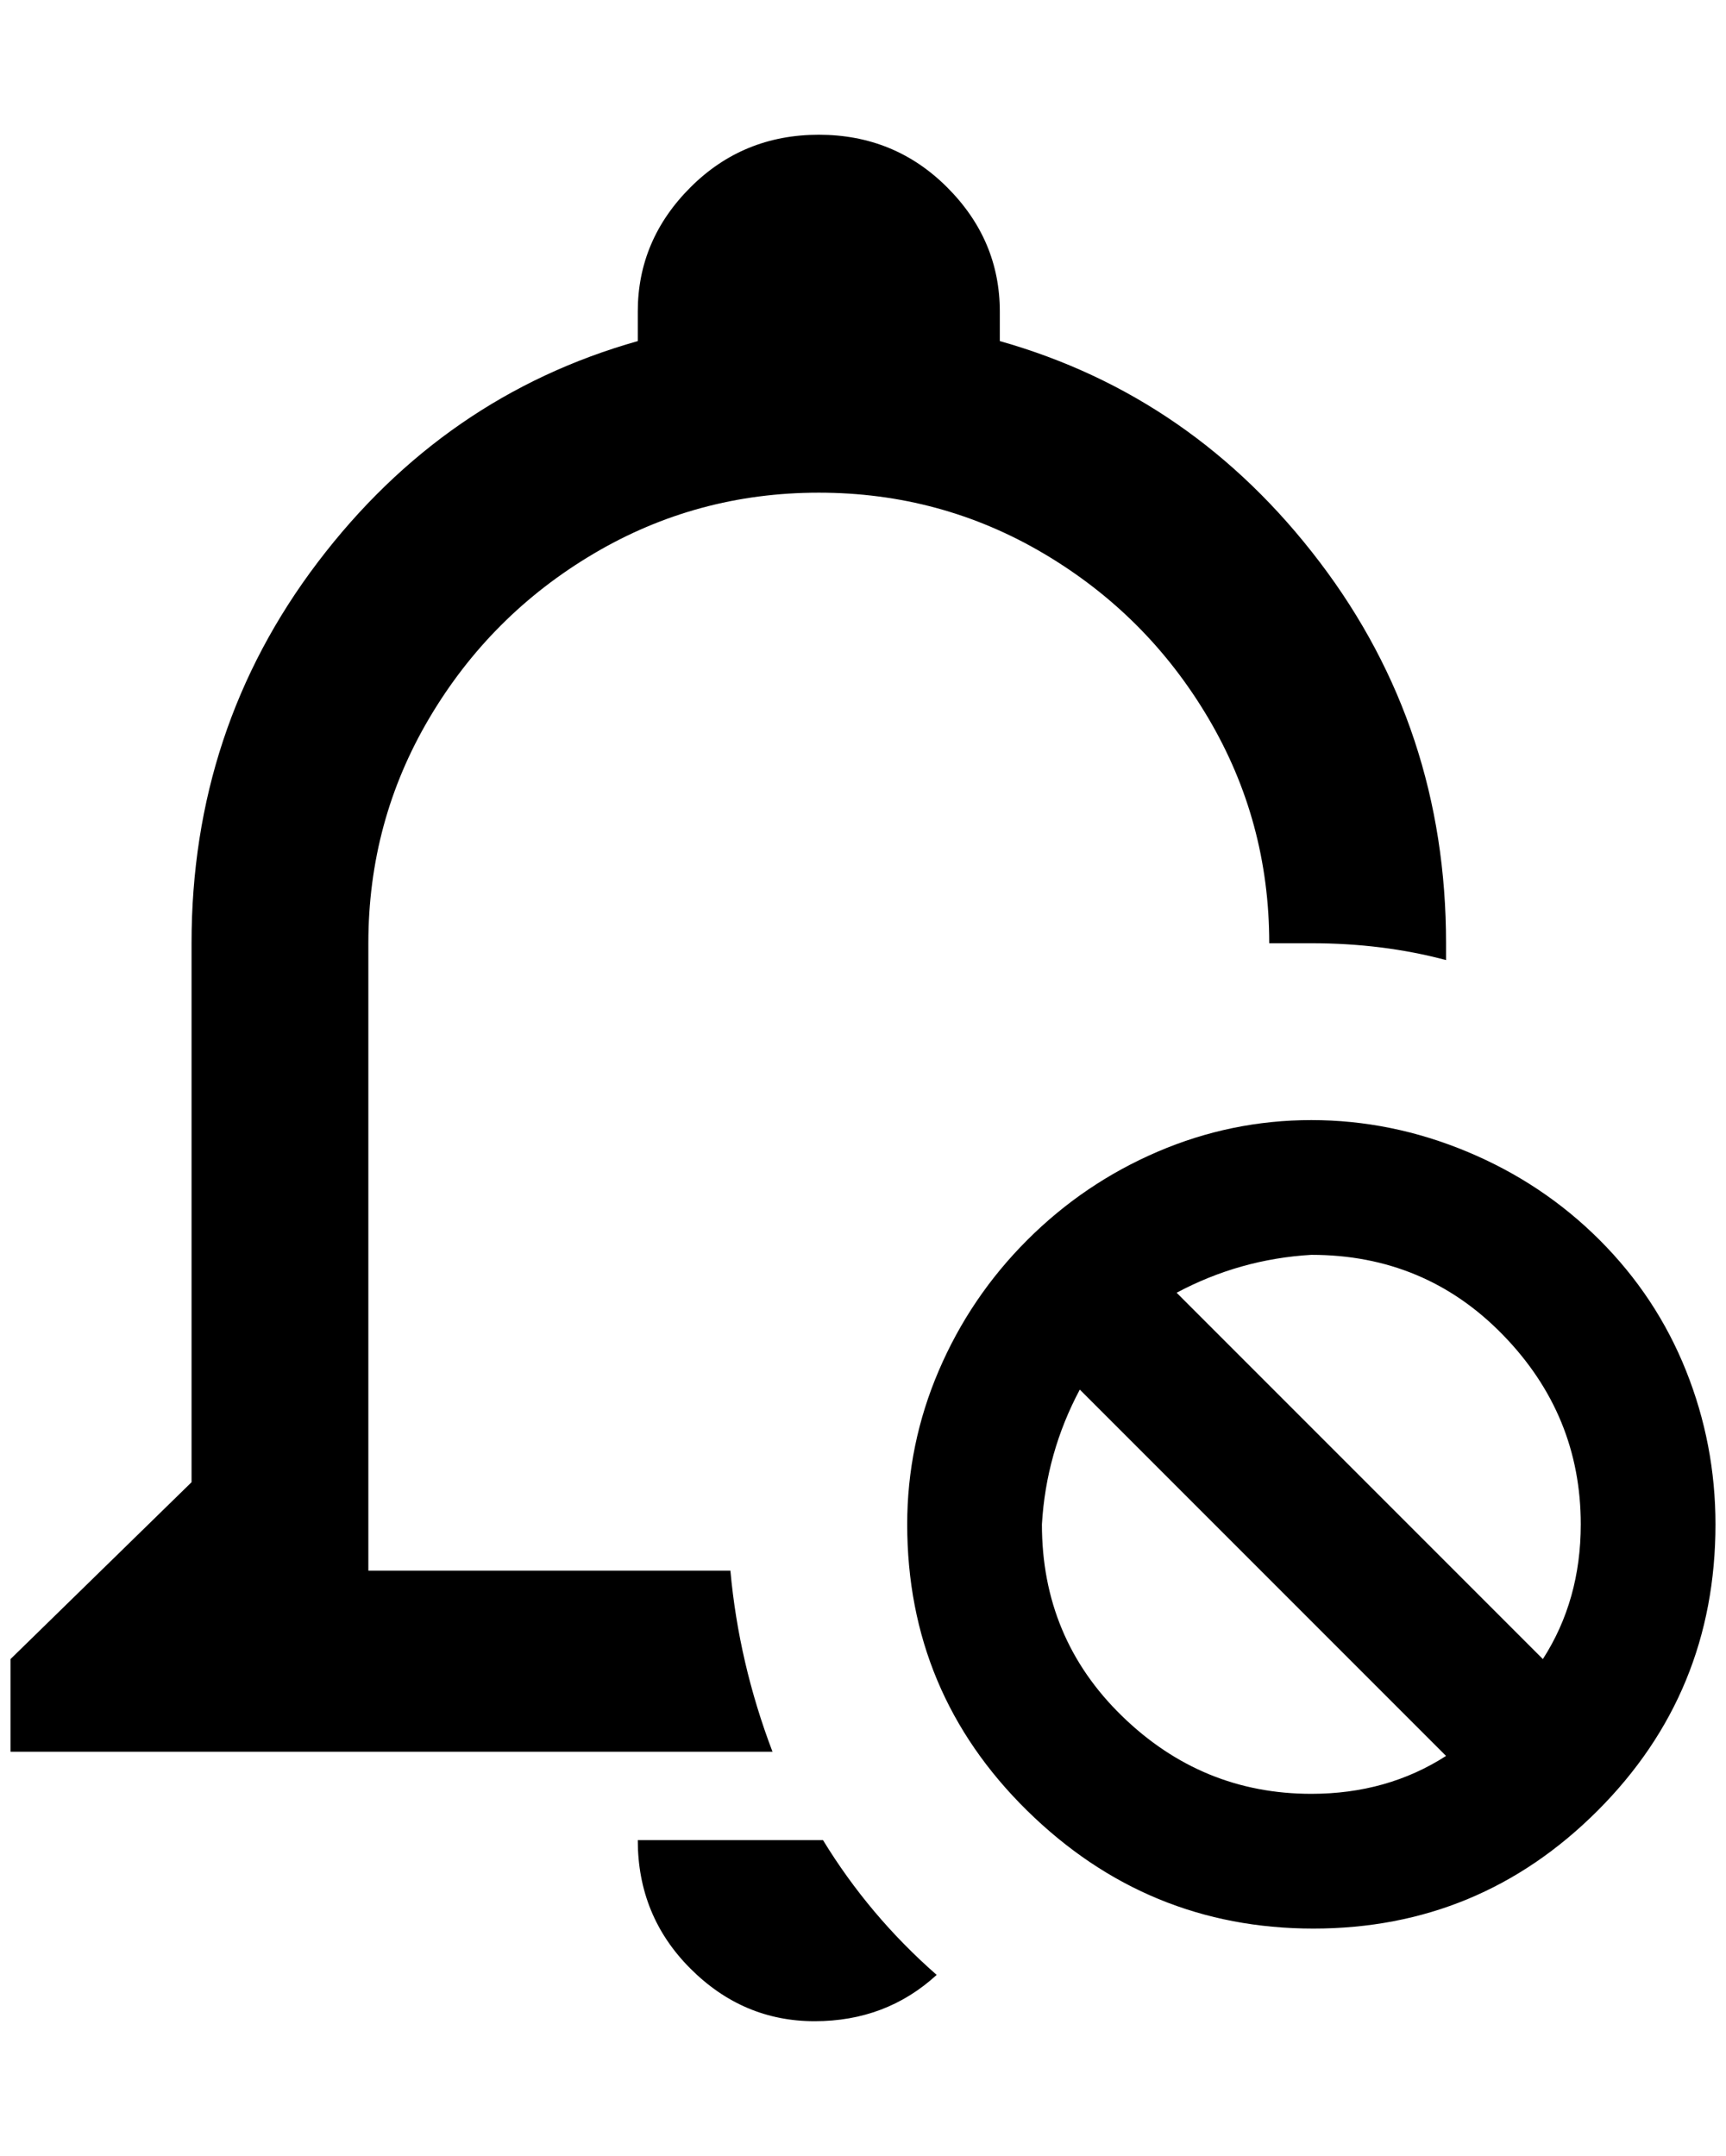 <?xml version="1.0" standalone="no"?>
<!DOCTYPE svg PUBLIC "-//W3C//DTD SVG 1.1//EN" "http://www.w3.org/Graphics/SVG/1.1/DTD/svg11.dtd" >
<svg xmlns="http://www.w3.org/2000/svg" xmlns:xlink="http://www.w3.org/1999/xlink" version="1.1" viewBox="-10 0 1640 2048">
   <path fill="currentColor"
d="M1236 1064q-76 0 -146 30t-124 84t-84 124t-30 146q0 160 114 272t272 112t270 -112t112 -272q0 -76 -28 -146t-82 -124t-126 -84t-148 -30zM1236 1192q108 0 182 76t74 180q0 72 -36 128l-348 -348q60 -32 128 -36zM1016 1320l348 348q-56 36 -128 36q-104 0 -180 -74
t-76 -182q4 -68 36 -128zM768 128q-72 0 -122 50t-50 118v28q-184 52 -304 210t-120 362v512l-172 168v88h724q-32 -84 -40 -172h-344v-596q0 -116 58 -214t156 -156t214 -58t214 58t156 156t58 214h40q68 0 128 16v-16q0 -204 -120 -362t-304 -210v-28q0 -68 -50 -118
t-122 -50zM596 1748q0 72 50 122t118 50t116 -44q-64 -56 -108 -128h-176z" />
</svg>

